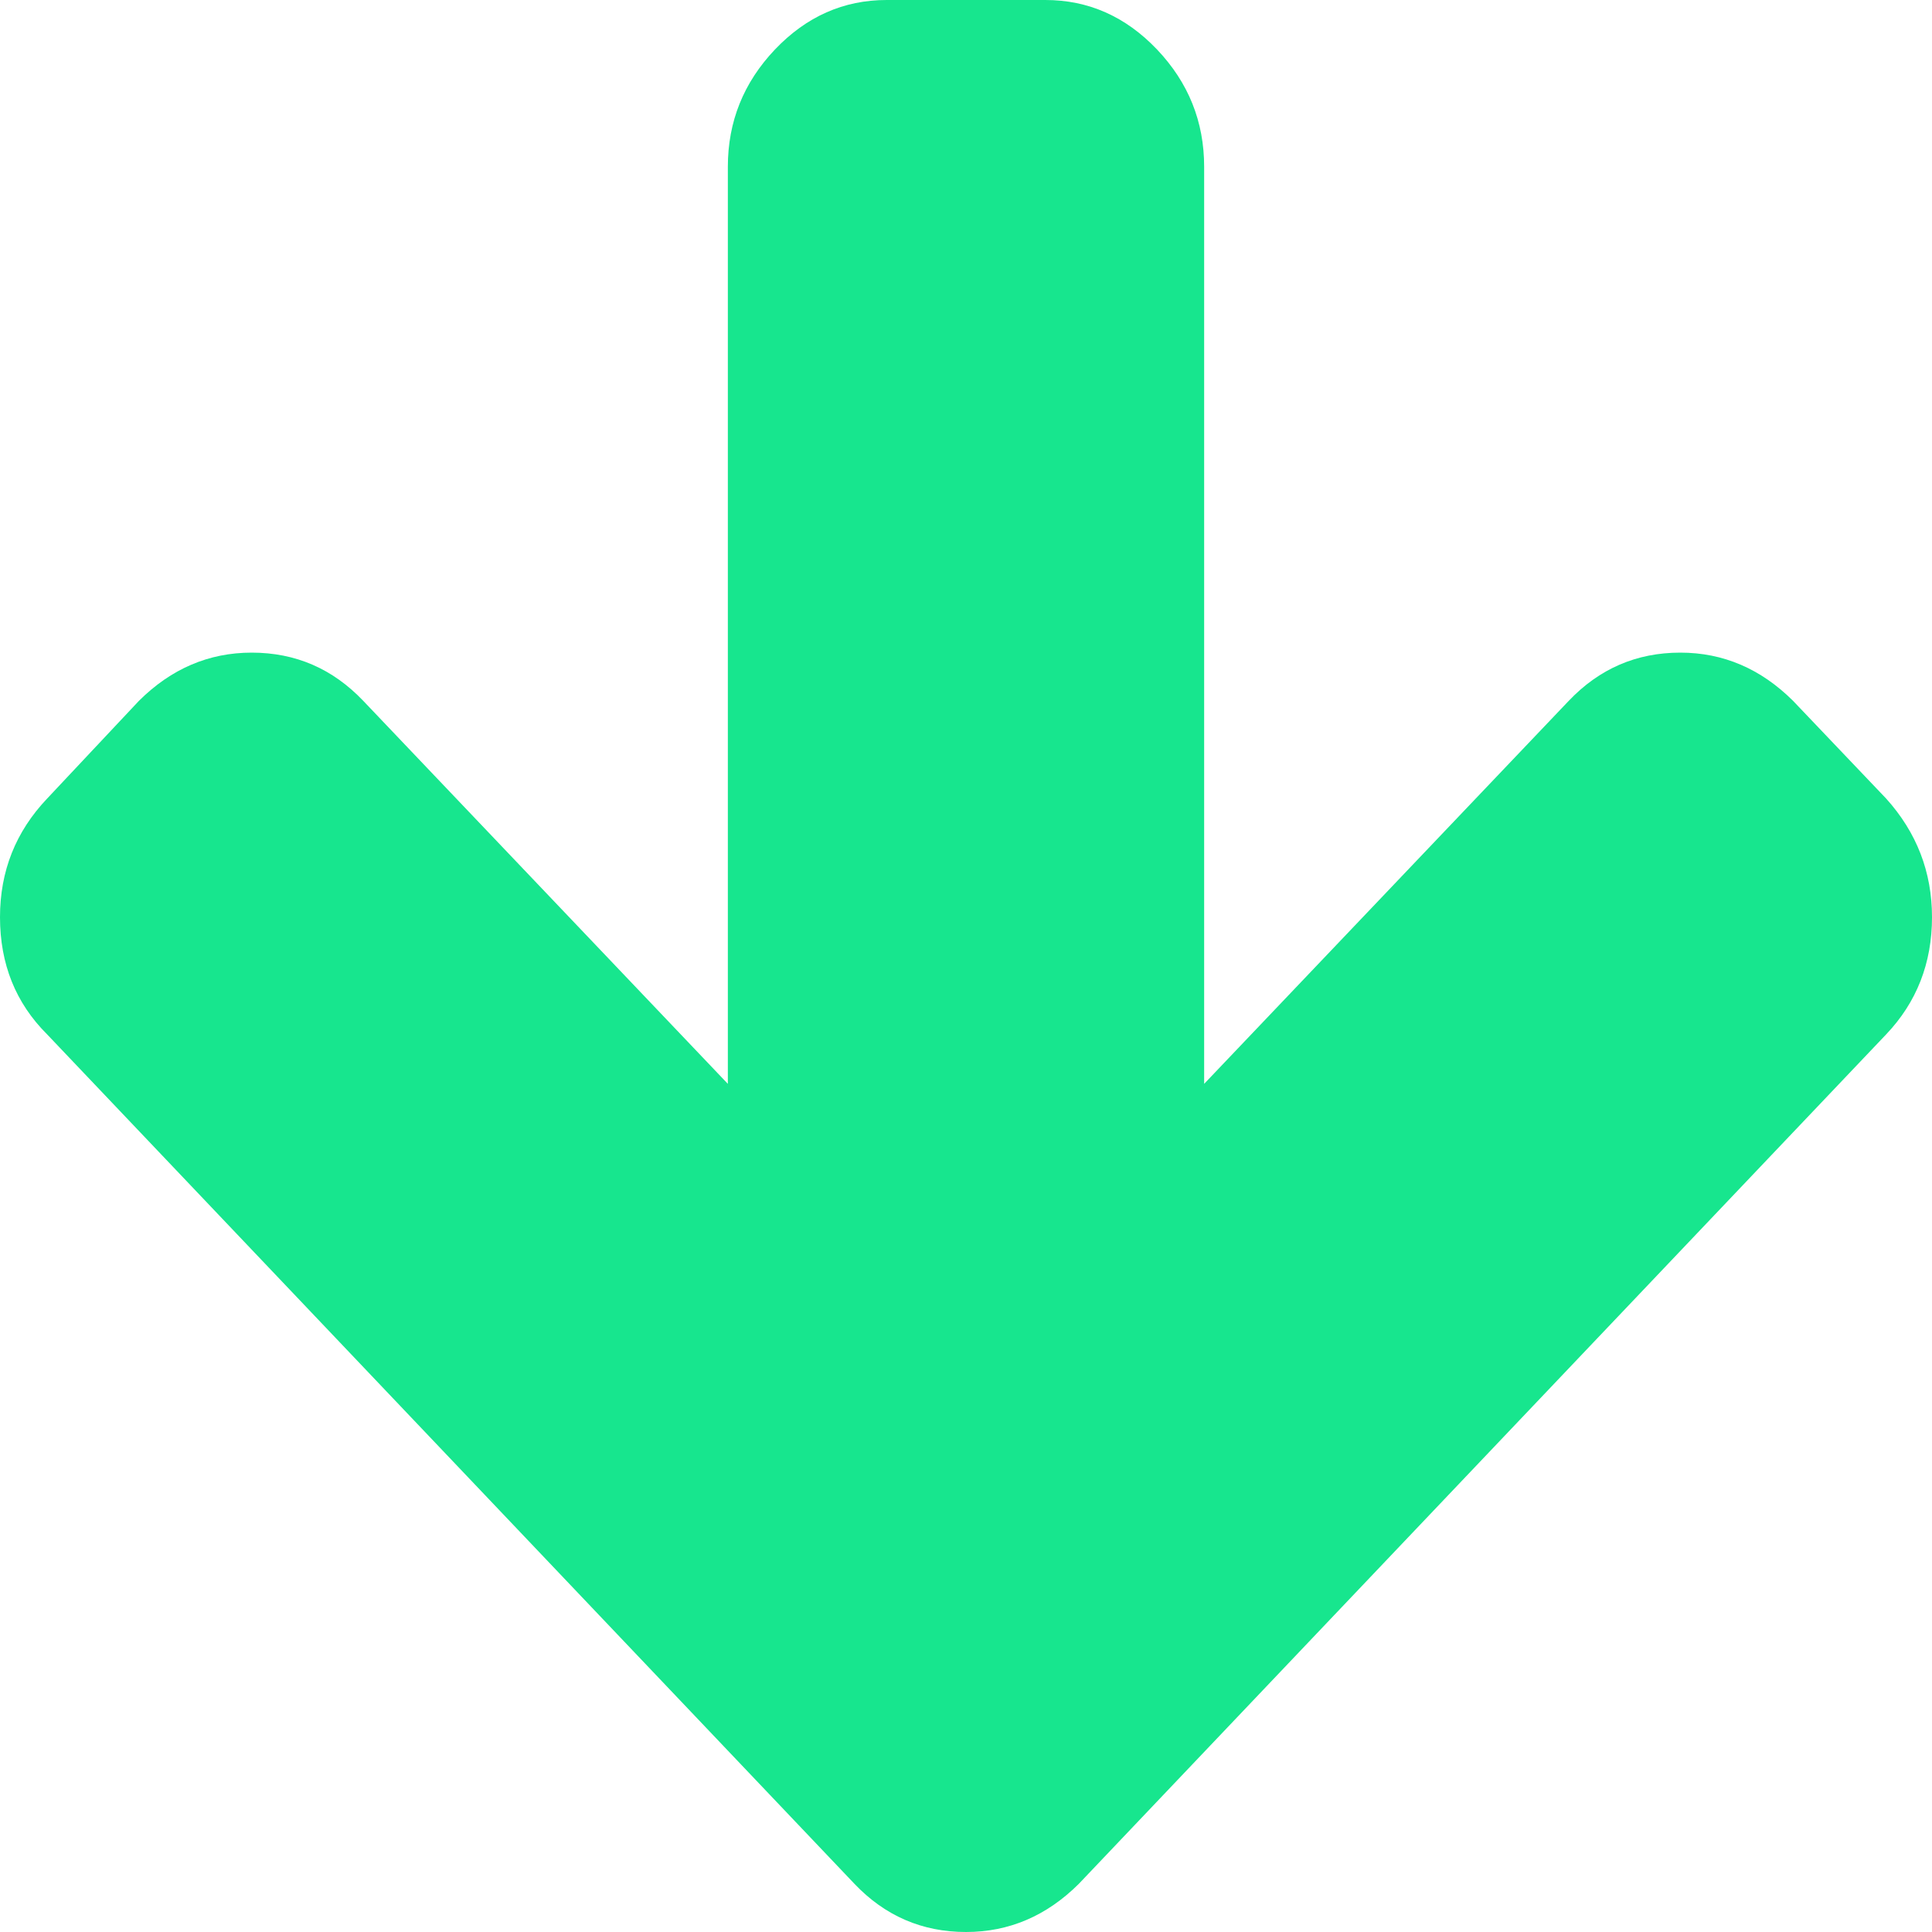 ﻿<?xml version="1.0" encoding="utf-8"?>
<svg version="1.1" xmlns:xlink="http://www.w3.org/1999/xlink" width="15px" height="15px" xmlns="http://www.w3.org/2000/svg">
  <g transform="matrix(1 0 0 1 -180 -378 )">
    <path d="M 14.644 6.2  C 14.881 6.463  15 6.77  15 7.121  C 15 7.478  14.881 7.782  14.644 8.031  L 8.376 14.626  C 8.126 14.875  7.834 15  7.5 15  C 7.16 15  6.871 14.875  6.634 14.626  L 0.366 8.031  C 0.122 7.788  0 7.485  0 7.121  C 0 6.763  0.122 6.457  0.366 6.2  L 1.078 5.442  C 1.329 5.192  1.621 5.067  1.954 5.067  C 2.295 5.067  2.583 5.192  2.821 5.442  L 5.651 8.415  L 5.651 1.295  C 5.651 0.944  5.773 0.641  6.017 0.384  C 6.261 0.128  6.55 0  6.884 0  L 8.116 0  C 8.45 0  8.739 0.128  8.983 0.384  C 9.227 0.641  9.349 0.944  9.349 1.295  L 9.349 8.415  L 12.179 5.442  C 12.417 5.192  12.705 5.067  13.046 5.067  C 13.379 5.067  13.671 5.192  13.922 5.442  L 14.644 6.2  Z " fill-rule="nonzero" fill="#17e68e" stroke="none" transform="matrix(1 0 0 1 180 378 )" />
  </g>
</svg>